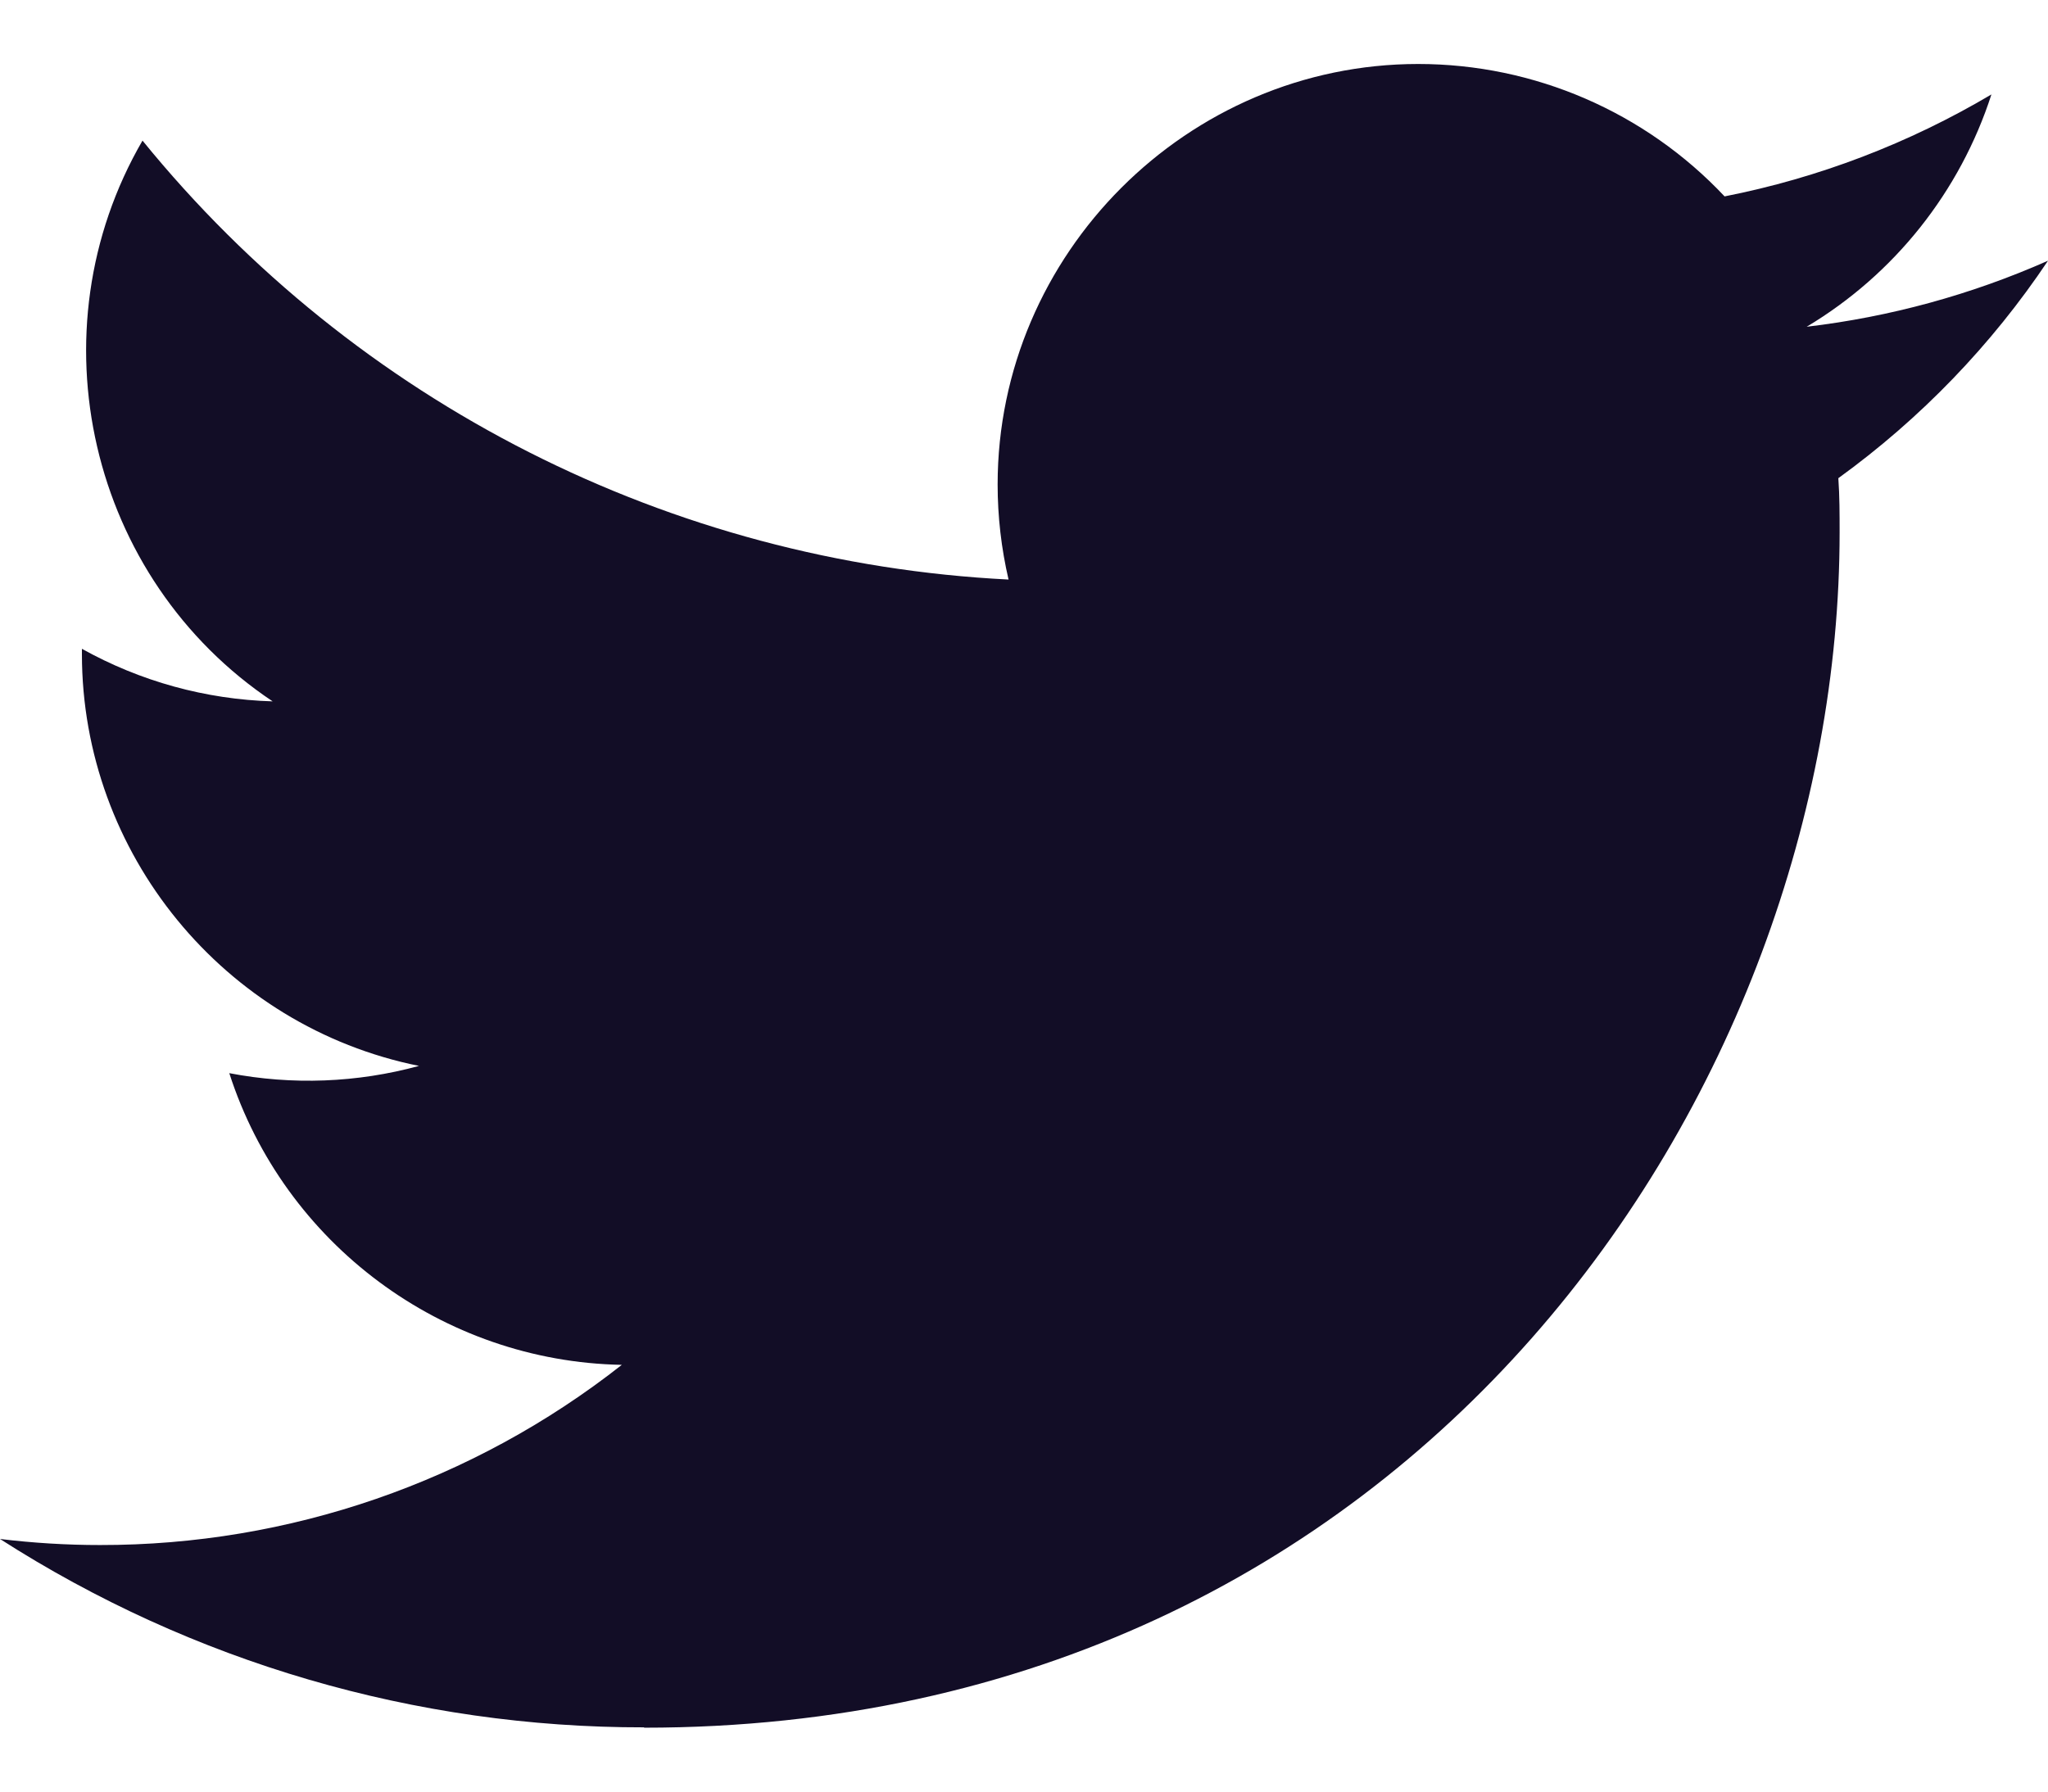 <svg width="24" height="21" viewBox="0 0 24 21" fill="none" xmlns="http://www.w3.org/2000/svg">
<path d="M7.548 20.251C16.604 20.251 21.558 12.748 21.558 6.241C21.558 6.028 21.558 5.816 21.543 5.605C22.507 4.907 23.339 4.044 24 3.056C23.101 3.454 22.148 3.715 21.172 3.83C22.2 3.215 22.969 2.247 23.337 1.107C22.37 1.68 21.313 2.085 20.21 2.302C19.279 1.312 17.979 0.75 16.62 0.75C13.916 0.75 11.691 2.975 11.691 5.679C11.691 6.054 11.734 6.428 11.819 6.793C7.861 6.595 4.169 4.723 1.67 1.648C0.371 3.886 1.043 6.785 3.195 8.221C2.411 8.198 1.645 7.987 0.96 7.605V7.668C0.961 10.003 2.622 12.032 4.91 12.494C4.186 12.692 3.425 12.721 2.687 12.579C3.331 14.58 5.186 15.959 7.287 15.998C5.544 17.369 3.389 18.113 1.172 18.11C0.78 18.11 0.389 18.086 0 18.039C2.252 19.484 4.872 20.251 7.548 20.247" fill="#120D26"/>
</svg>

